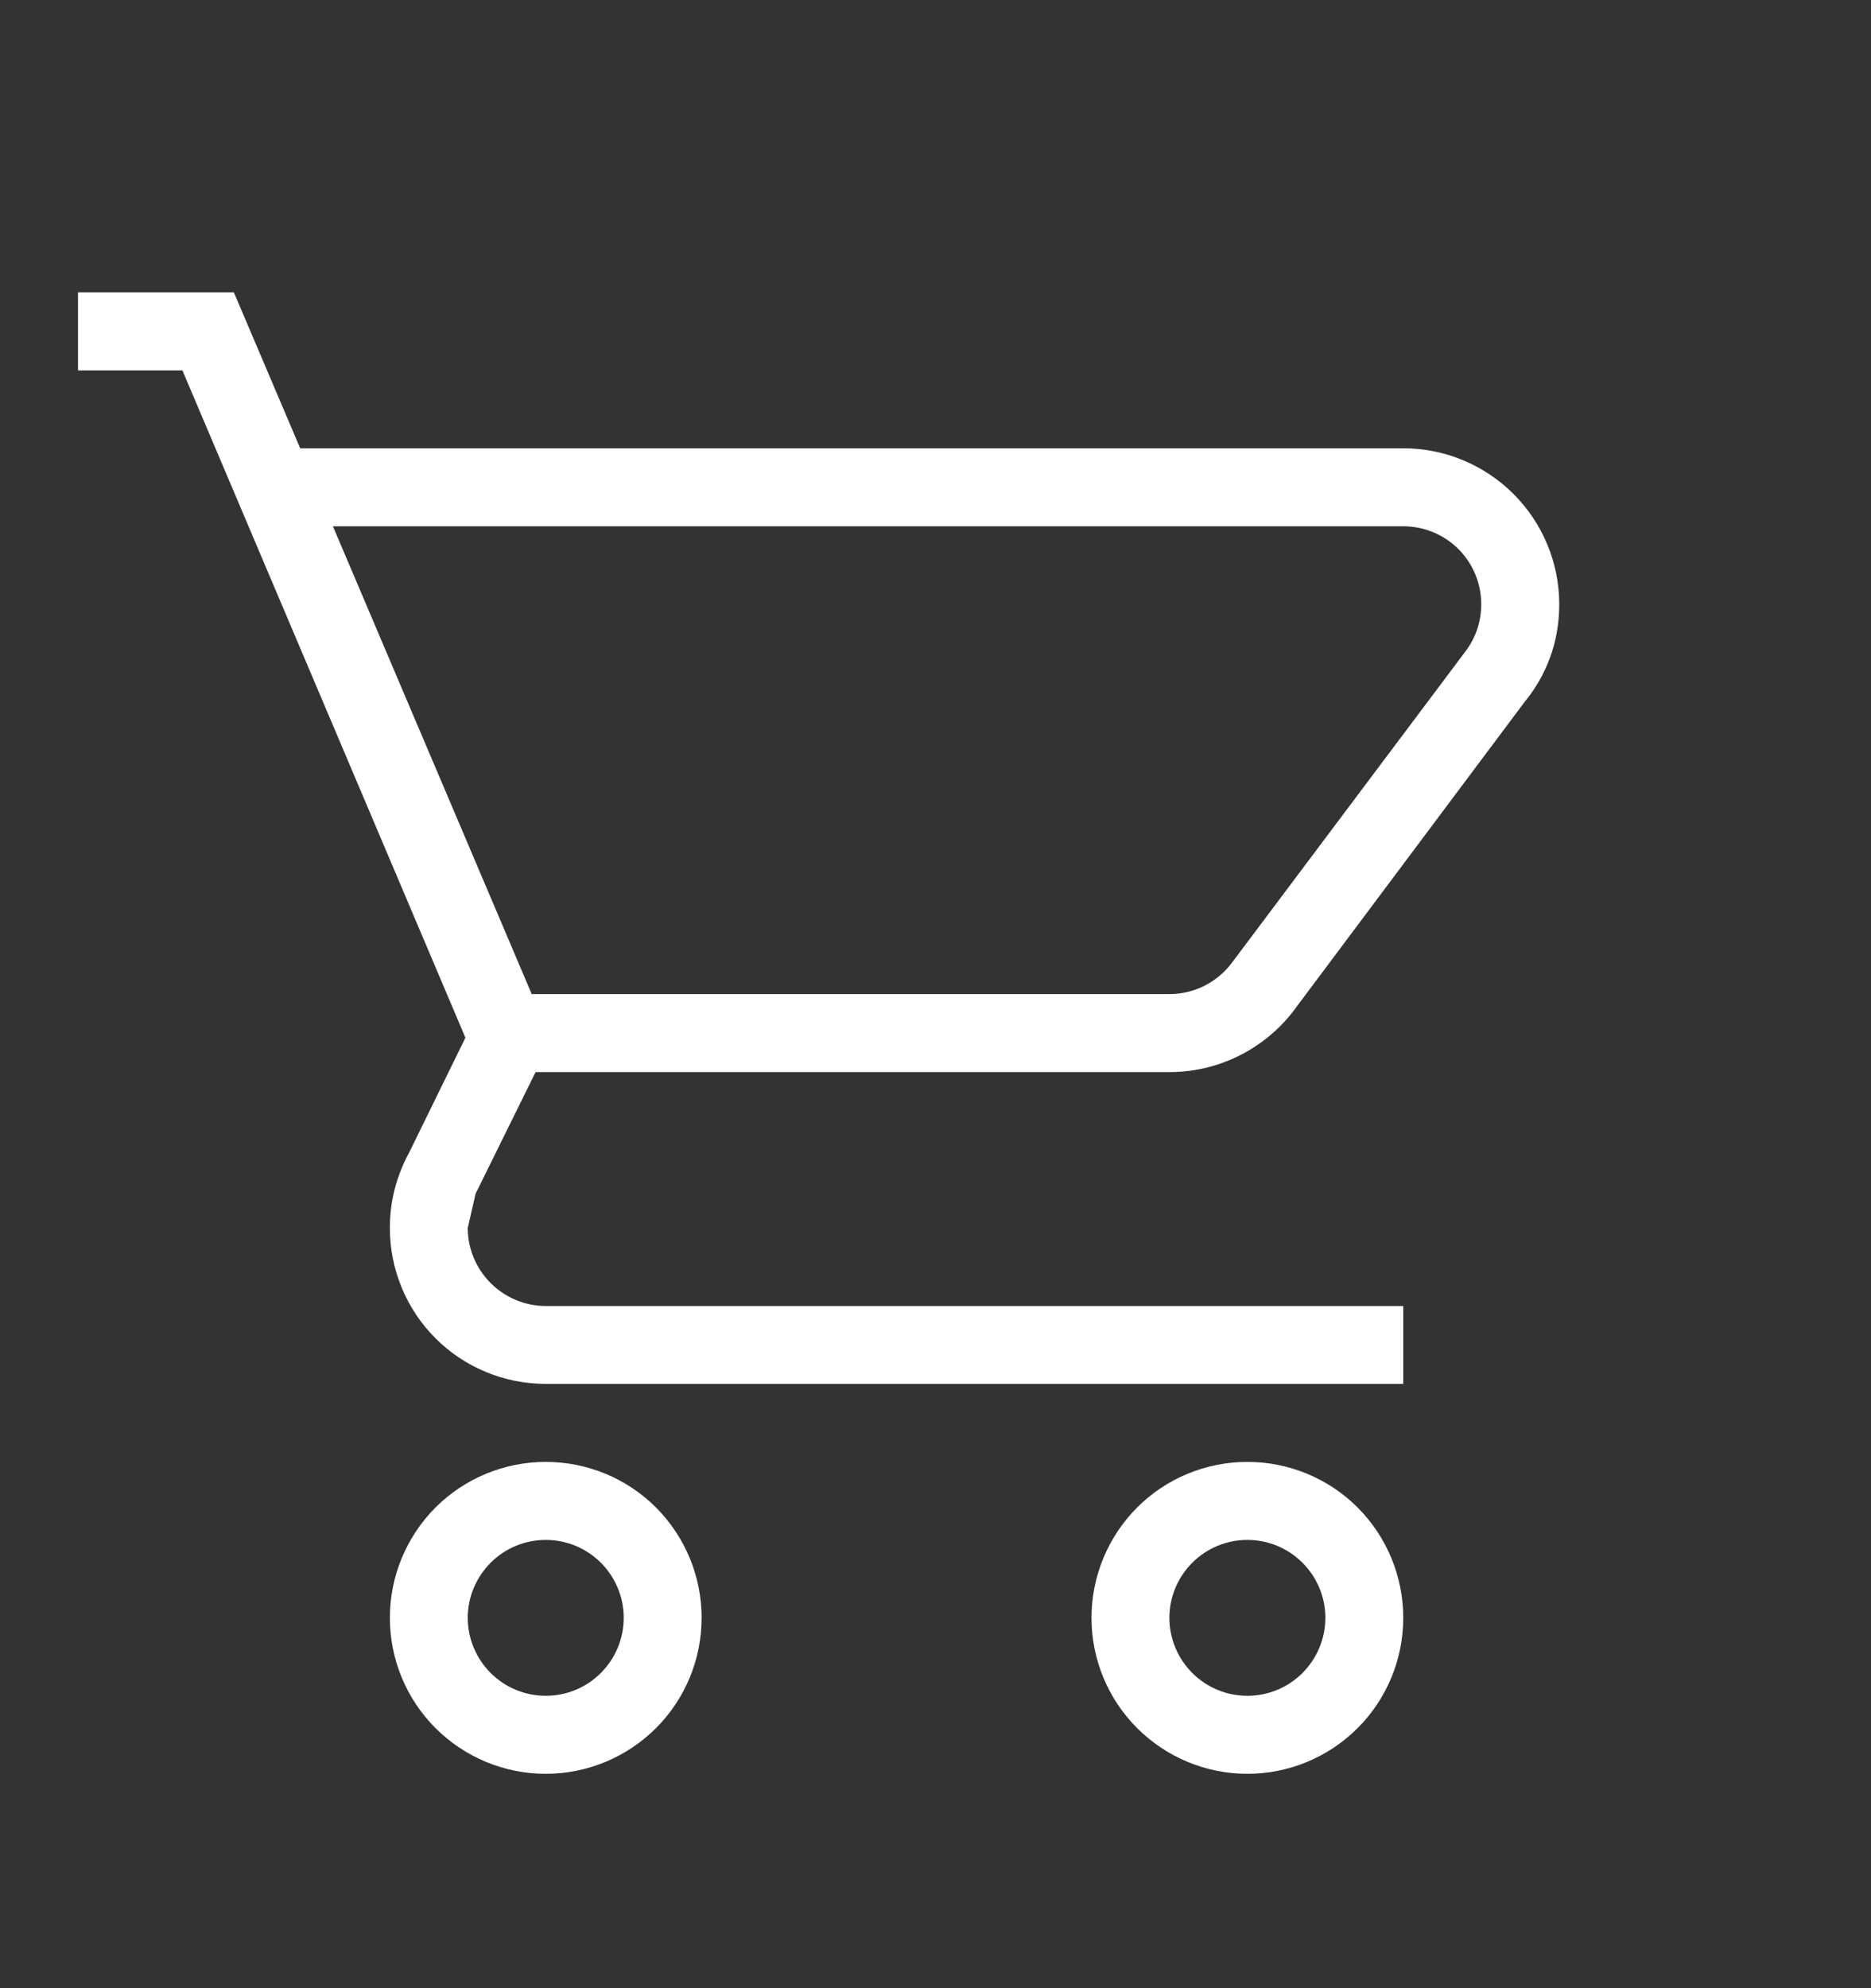 <svg width="16" height="17" viewBox="0 0 16 17" fill="none" xmlns="http://www.w3.org/2000/svg">
<rect x="0" y="0" width="16" height="17" fill="#333333" stroke="none"/>
<g id="&#236;&#158;&#165;&#235;&#176;&#148;&#234;&#181;&#172;&#235;&#139;&#136; &#236;&#149;&#132;&#236;&#157;&#180;&#236;&#189;&#152;">
<path id="Vector" d="M10.667 12.5C11.021 12.5 11.36 12.64 11.61 12.89C11.86 13.141 12 13.48 12 13.833C12 14.187 11.86 14.526 11.61 14.776C11.36 15.026 11.021 15.167 10.667 15.167C10.313 15.167 9.974 15.026 9.724 14.776C9.474 14.526 9.334 14.187 9.334 13.833C9.334 13.48 9.474 13.141 9.724 12.89C9.974 12.64 10.313 12.5 10.667 12.5ZM10.667 13.167C10.49 13.167 10.321 13.237 10.196 13.362C10.071 13.487 10 13.656 10 13.833C10 14.01 10.071 14.18 10.196 14.305C10.321 14.43 10.49 14.5 10.667 14.5C10.844 14.5 11.013 14.43 11.138 14.305C11.263 14.18 11.334 14.01 11.334 13.833C11.334 13.656 11.263 13.487 11.138 13.362C11.013 13.237 10.844 13.167 10.667 13.167ZM4.667 12.5C5.021 12.5 5.36 12.64 5.61 12.89C5.86 13.141 6 13.48 6 13.833C6 14.187 5.86 14.526 5.61 14.776C5.36 15.026 5.021 15.167 4.667 15.167C4.313 15.167 3.974 15.026 3.724 14.776C3.474 14.526 3.334 14.187 3.334 13.833C3.334 13.48 3.474 13.141 3.724 12.89C3.974 12.64 4.313 12.5 4.667 12.5ZM4.667 13.167C4.49 13.167 4.321 13.237 4.196 13.362C4.071 13.487 4 13.656 4 13.833C4 14.01 4.071 14.18 4.196 14.305C4.321 14.43 4.49 14.5 4.667 14.5C4.844 14.5 5.013 14.43 5.138 14.305C5.263 14.18 5.334 14.01 5.334 13.833C5.334 13.656 5.263 13.487 5.138 13.362C5.013 13.237 4.844 13.167 4.667 13.167ZM12 4.5H2.847L4.547 8.5H10C10.22 8.5 10.414 8.393 10.534 8.233L12.534 5.567C12.62 5.453 12.667 5.313 12.667 5.167C12.667 4.99 12.597 4.82 12.472 4.695C12.347 4.57 12.177 4.5 12 4.5ZM10 9.167H4.58L4.067 10.207L4 10.5C4 10.677 4.071 10.846 4.196 10.971C4.321 11.096 4.49 11.167 4.667 11.167H12V11.833H4.667C4.313 11.833 3.974 11.693 3.724 11.443C3.474 11.193 3.334 10.854 3.334 10.5C3.333 10.274 3.391 10.051 3.5 9.853L3.98 8.873L1.56 3.167H0.667V2.5H2L2.567 3.833H12C12.354 3.833 12.693 3.974 12.943 4.224C13.193 4.474 13.334 4.813 13.334 5.167C13.334 5.5 13.22 5.78 13.034 6.007L11.094 8.6C10.854 8.94 10.454 9.167 10 9.167Z" fill="white"/>
</g>
</svg>
